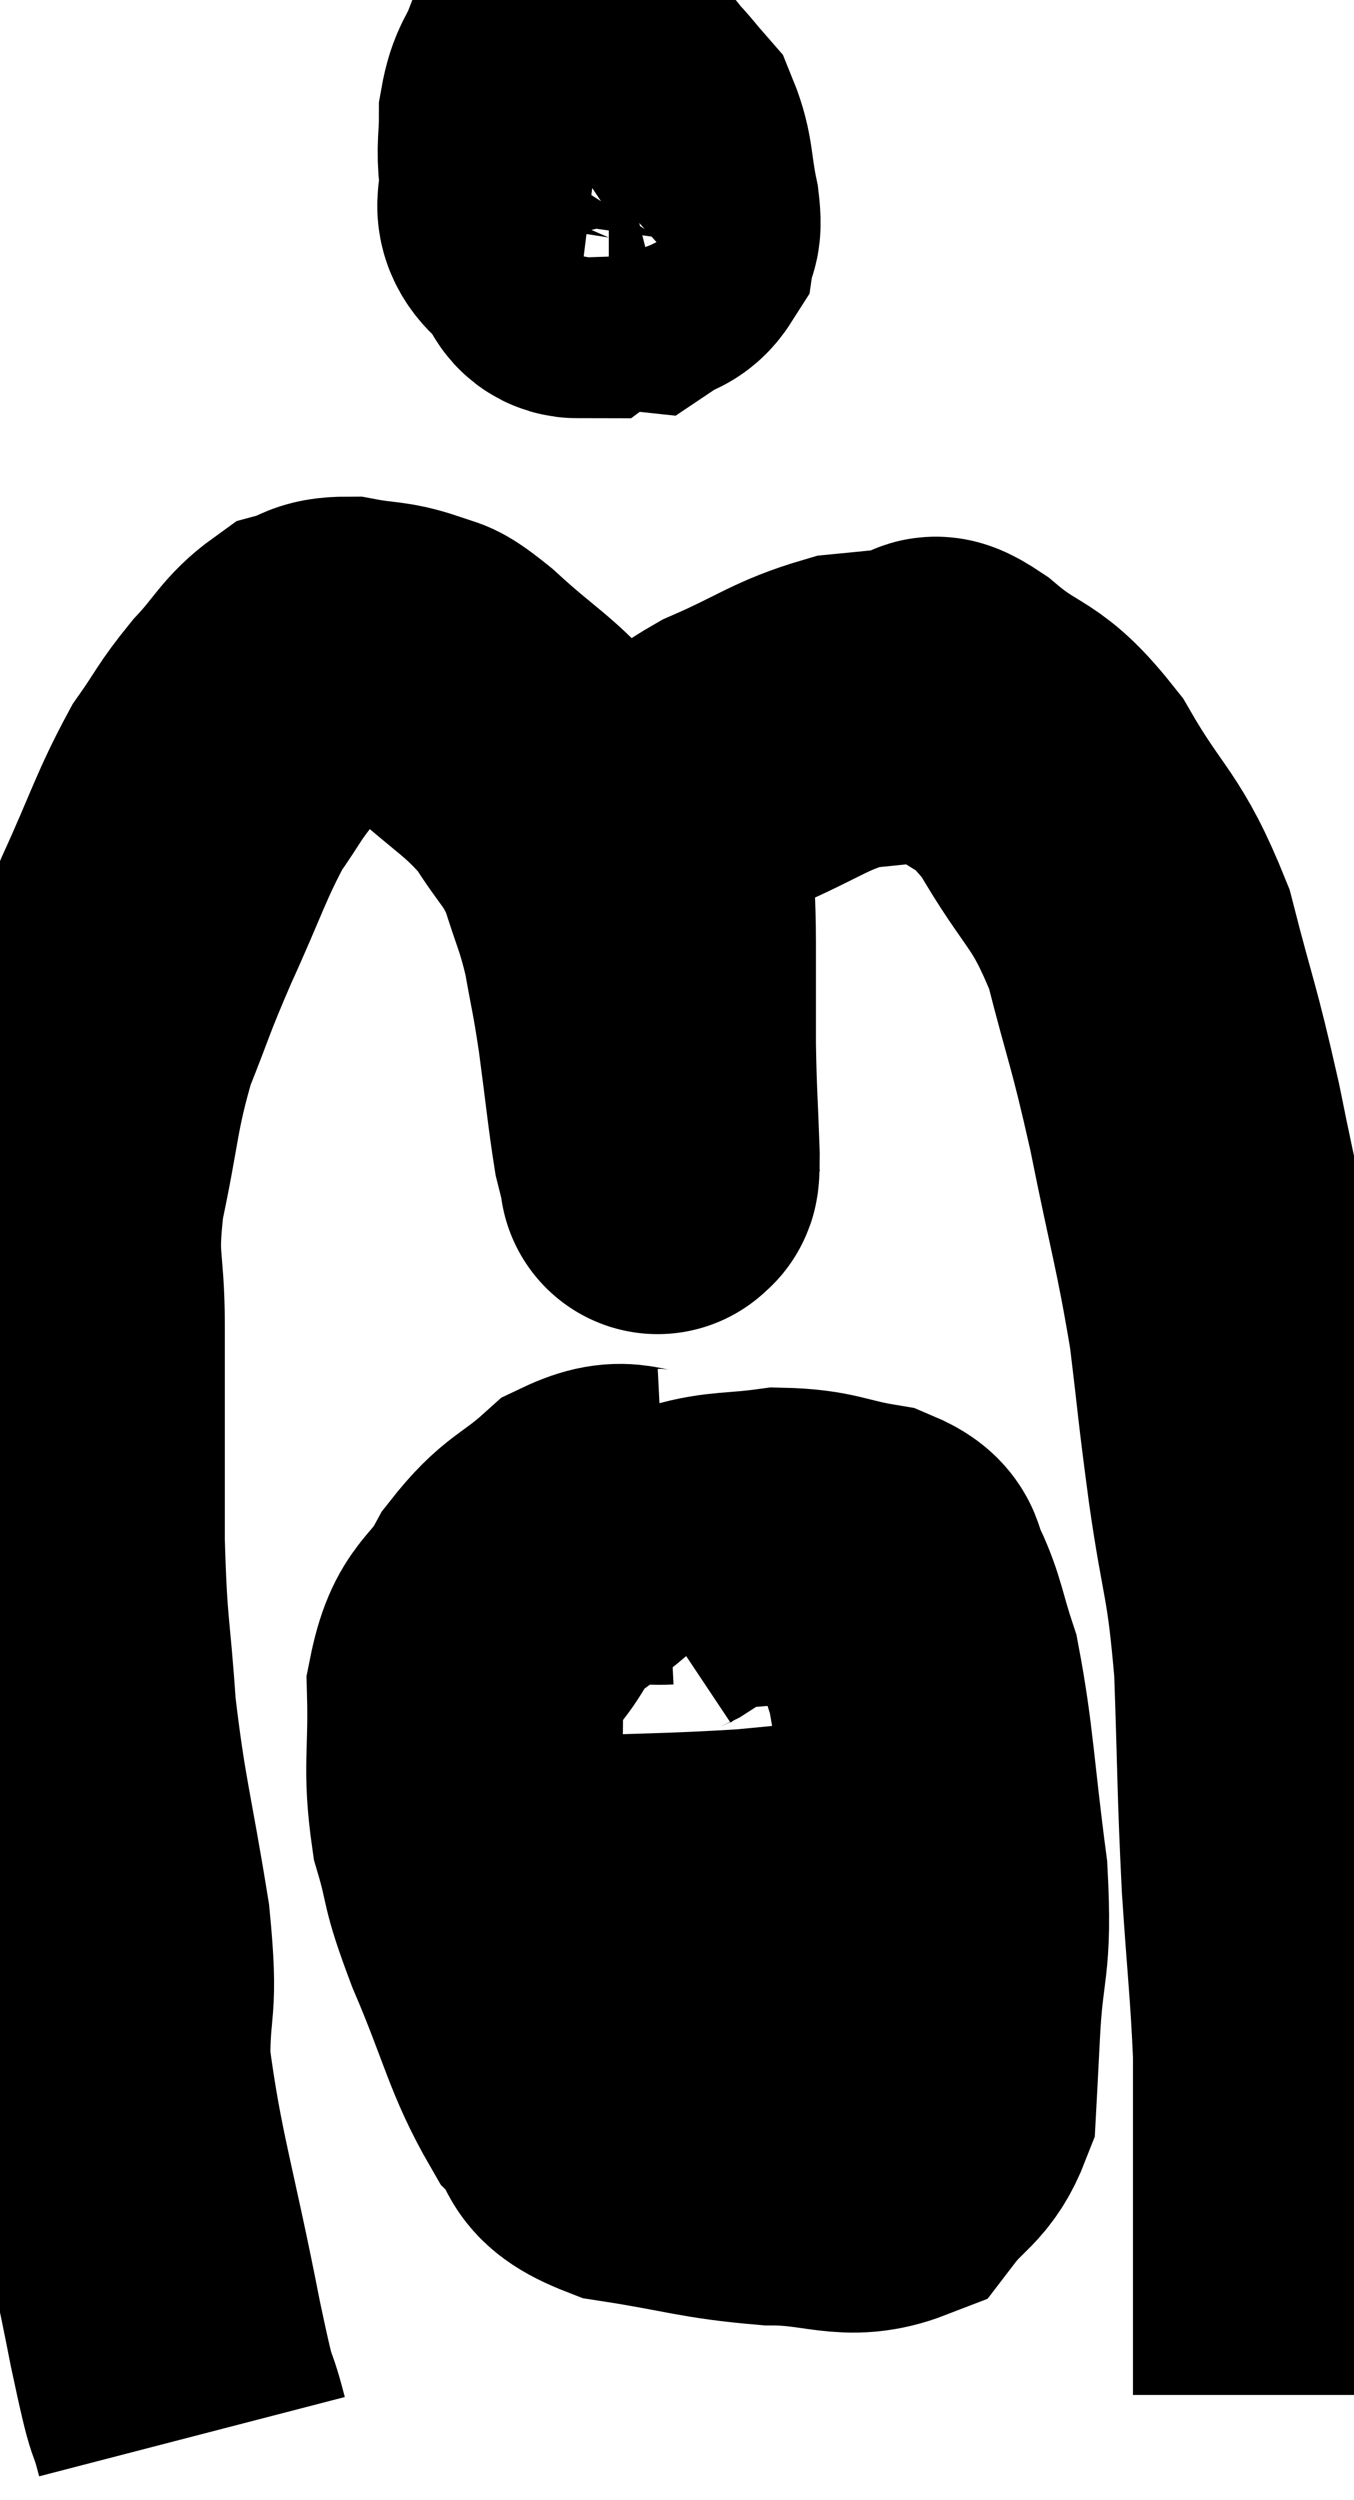 <svg xmlns="http://www.w3.org/2000/svg" viewBox="8.78 4.281 21.44 39.559" width="21.44" height="39.559"><path d="M 11.82 42.84 C 11.61 42.03, 11.715 42.705, 11.4 41.22 C 10.98 39.06, 10.77 38.52, 10.56 36.9 C 10.56 35.82, 10.695 36.12, 10.56 34.74 C 10.29 33.06, 10.2 32.895, 10.02 31.38 C 9.93 30.03, 9.885 30.21, 9.84 28.68 C 9.84 26.97, 9.84 26.64, 9.84 25.26 C 9.84 24.21, 9.705 24.315, 9.84 23.16 C 10.11 21.9, 10.065 21.72, 10.38 20.64 C 10.74 19.74, 10.68 19.815, 11.1 18.84 C 11.58 17.79, 11.64 17.52, 12.06 16.74 C 12.42 16.23, 12.39 16.2, 12.78 15.72 C 13.2 15.27, 13.245 15.09, 13.62 14.82 C 13.95 14.73, 13.875 14.64, 14.28 14.64 C 14.76 14.73, 14.835 14.685, 15.24 14.82 C 15.57 15, 15.36 14.745, 15.9 15.18 C 16.65 15.87, 16.83 15.9, 17.4 16.56 C 17.79 17.19, 17.88 17.16, 18.18 17.82 C 18.39 18.51, 18.435 18.51, 18.6 19.2 C 18.72 19.89, 18.72 19.785, 18.84 20.58 C 18.96 21.48, 18.99 21.81, 19.08 22.38 C 19.14 22.62, 19.17 22.74, 19.2 22.86 C 19.2 22.86, 19.185 22.935, 19.2 22.86 C 19.23 22.71, 19.26 23.07, 19.26 22.56 C 19.23 21.69, 19.215 21.66, 19.2 20.82 C 19.2 20.01, 19.2 19.95, 19.2 19.2 C 19.2 18.51, 19.155 18.33, 19.2 17.82 C 19.29 17.49, 19.08 17.535, 19.38 17.16 C 19.89 16.74, 19.695 16.725, 20.4 16.32 C 21.3 15.93, 21.435 15.765, 22.2 15.54 C 22.83 15.48, 23.04 15.45, 23.46 15.42 C 23.67 15.42, 23.385 15.09, 23.88 15.42 C 24.66 16.08, 24.705 15.81, 25.44 16.74 C 26.13 17.94, 26.295 17.835, 26.82 19.14 C 27.18 20.55, 27.195 20.43, 27.54 21.96 C 27.87 23.61, 27.96 23.82, 28.2 25.26 C 28.35 26.49, 28.32 26.37, 28.5 27.72 C 28.71 29.19, 28.785 29.07, 28.92 30.66 C 28.98 32.37, 28.965 32.55, 29.04 34.08 C 29.13 35.43, 29.175 35.745, 29.22 36.78 C 29.22 37.5, 29.22 37.425, 29.22 38.22 C 29.22 39.09, 29.22 39.27, 29.22 39.96 C 29.22 40.47, 29.22 40.425, 29.22 40.98 C 29.22 41.58, 29.22 41.88, 29.22 42.18 L 29.22 42.18" fill="none" stroke="black" stroke-width="5"></path><path d="M 18.24 6.6 C 18 6.57, 17.91 6.405, 17.76 6.54 C 17.7 6.84, 17.67 6.765, 17.64 7.14 C 17.64 7.59, 17.565 7.725, 17.64 8.04 C 17.79 8.22, 17.745 8.4, 17.94 8.4 C 18.18 8.22, 18.255 8.415, 18.42 8.04 C 18.51 7.47, 18.705 7.425, 18.6 6.9 C 18.3 6.42, 18.21 6.3, 18 5.94 C 17.88 5.7, 17.865 5.61, 17.76 5.46 C 17.67 5.4, 17.7 5.175, 17.58 5.34 C 17.43 5.73, 17.355 5.7, 17.28 6.12 C 17.28 6.57, 17.235 6.585, 17.28 7.02 C 17.37 7.44, 17.07 7.545, 17.46 7.86 C 18.15 8.07, 18.405 8.235, 18.84 8.28 C 19.02 8.16, 19.095 8.205, 19.2 8.04 C 19.23 7.83, 19.305 8.01, 19.26 7.62 C 19.14 7.05, 19.185 6.885, 19.02 6.48 C 18.81 6.24, 18.75 6.15, 18.6 6 C 18.51 5.94, 18.585 5.88, 18.42 5.88 C 18.18 5.94, 18.135 5.73, 17.94 6 C 17.79 6.48, 17.715 6.525, 17.64 6.96 C 17.64 7.35, 17.64 7.545, 17.64 7.74 L 17.64 7.74" fill="none" stroke="black" stroke-width="5"></path><path d="M 19.32 28.44 C 18.72 28.47, 18.72 28.215, 18.12 28.5 C 17.52 29.04, 17.415 28.95, 16.92 29.58 C 16.53 30.3, 16.32 30.12, 16.14 31.02 C 16.17 32.1, 16.065 32.235, 16.2 33.18 C 16.44 33.99, 16.29 33.765, 16.68 34.8 C 17.22 36.06, 17.265 36.465, 17.76 37.32 C 18.21 37.77, 17.85 37.905, 18.66 38.22 C 19.83 38.4, 19.95 38.49, 21 38.58 C 21.93 38.58, 22.2 38.835, 22.86 38.58 C 23.25 38.07, 23.43 38.1, 23.64 37.56 C 23.67 36.99, 23.655 37.32, 23.7 36.42 C 23.76 35.19, 23.895 35.37, 23.82 33.96 C 23.61 32.37, 23.61 31.89, 23.4 30.78 C 23.19 30.15, 23.19 29.97, 22.98 29.52 C 22.77 29.25, 23.025 29.175, 22.56 28.98 C 21.84 28.86, 21.81 28.755, 21.12 28.74 C 20.46 28.83, 20.265 28.785, 19.8 28.92 C 19.53 29.1, 19.425 29.175, 19.26 29.28 C 19.2 29.31, 19.215 29.295, 19.14 29.34 L 18.96 29.46" fill="none" stroke="black" stroke-width="5"></path><path d="M 17.64 34.26 C 19.14 34.2, 19.41 34.215, 20.64 34.14 C 21.6 34.05, 21.96 34.005, 22.56 33.96 C 22.8 33.96, 22.92 33.96, 23.04 33.96 L 23.04 33.96" fill="none" stroke="black" stroke-width="5"></path></svg>